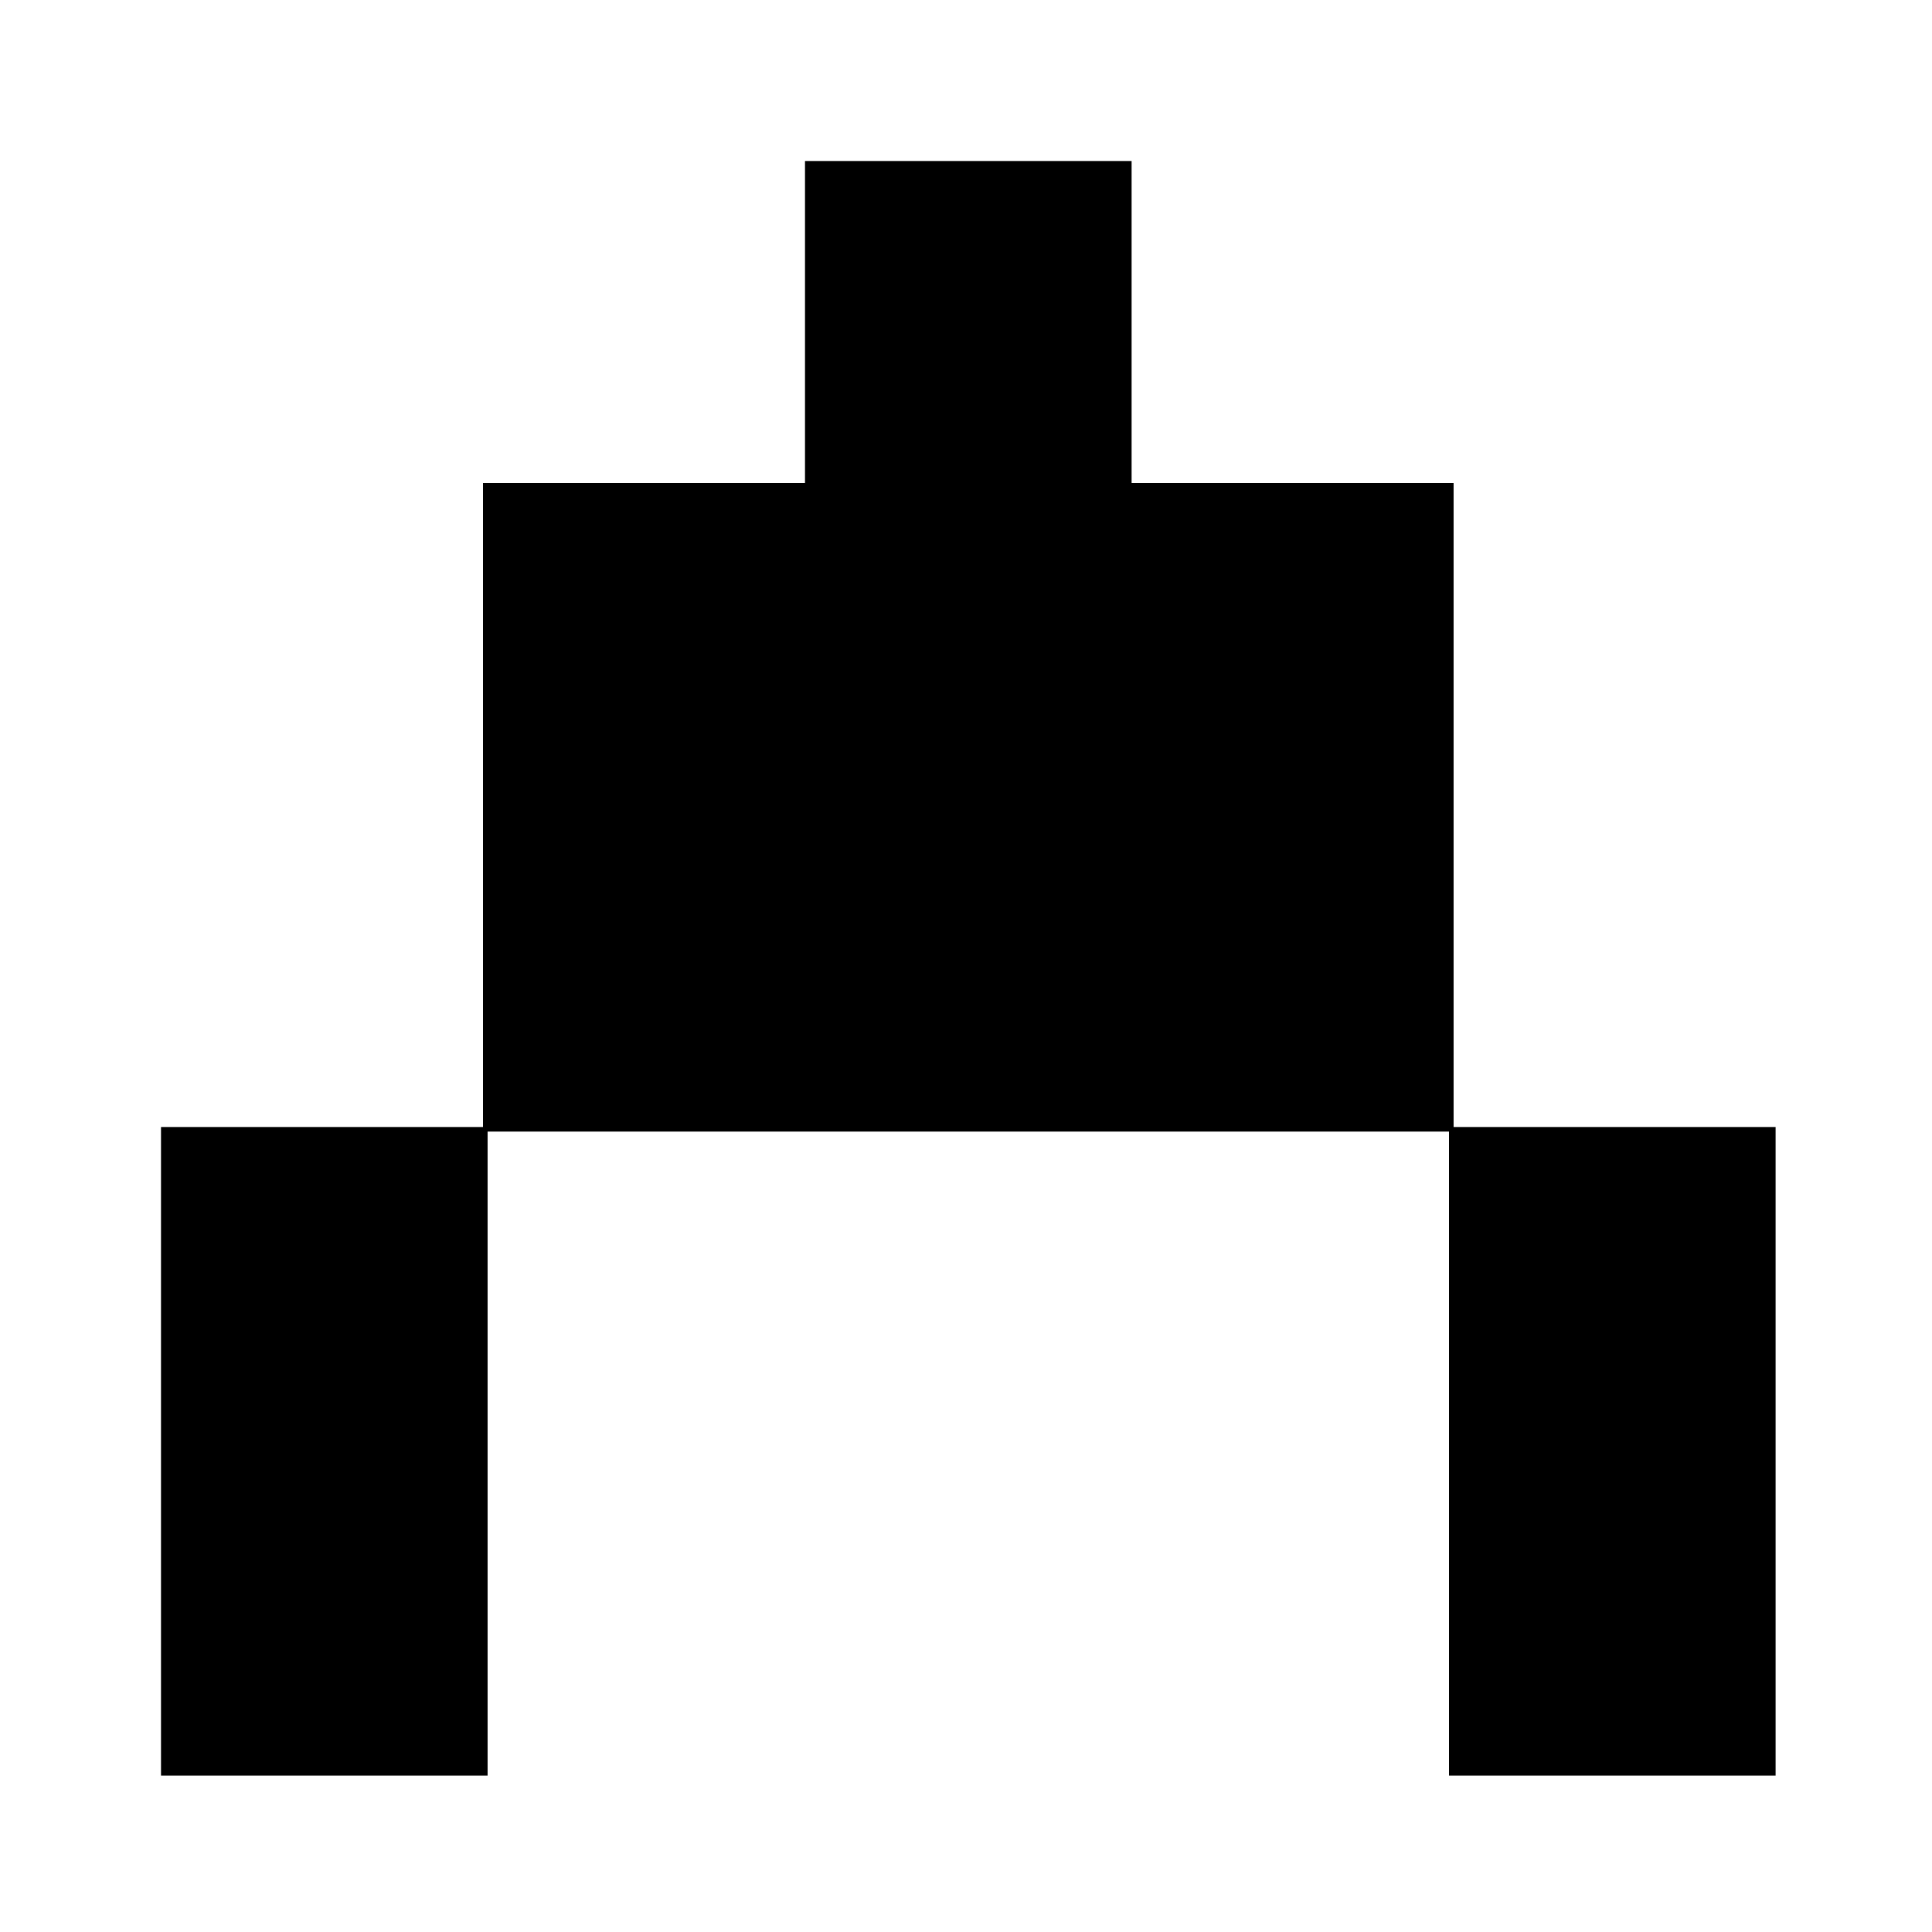 <svg version="1.1" xmlns="http://www.w3.org/2000/svg" width="420" height="420">
<path d="M0 0 C23.43 0 46.86 0 71 0 C71 23.1 71 46.2 71 70 C94.1 70 117.2 70 141 70 C141 116.2 141 162.4 141 210 C164.1 210 187.2 210 211 210 C211 256.53 211 303.06 211 351 C187.57 351 164.14 351 140 351 C140 304.8 140 258.6 140 211 C71.03 211 2.06 211 -69 211 C-69 257.2 -69 303.4 -69 351 C-92.43 351 -115.86 351 -140 351 C-140 304.47 -140 257.94 -140 210 C-116.9 210 -93.8 210 -70 210 C-70 163.8 -70 117.6 -70 70 C-46.9 70 -23.8 70 0 70 C0 46.9 0 23.8 0 0 Z " fill="currentColor" transform="translate(175,35)"/>
</svg>
